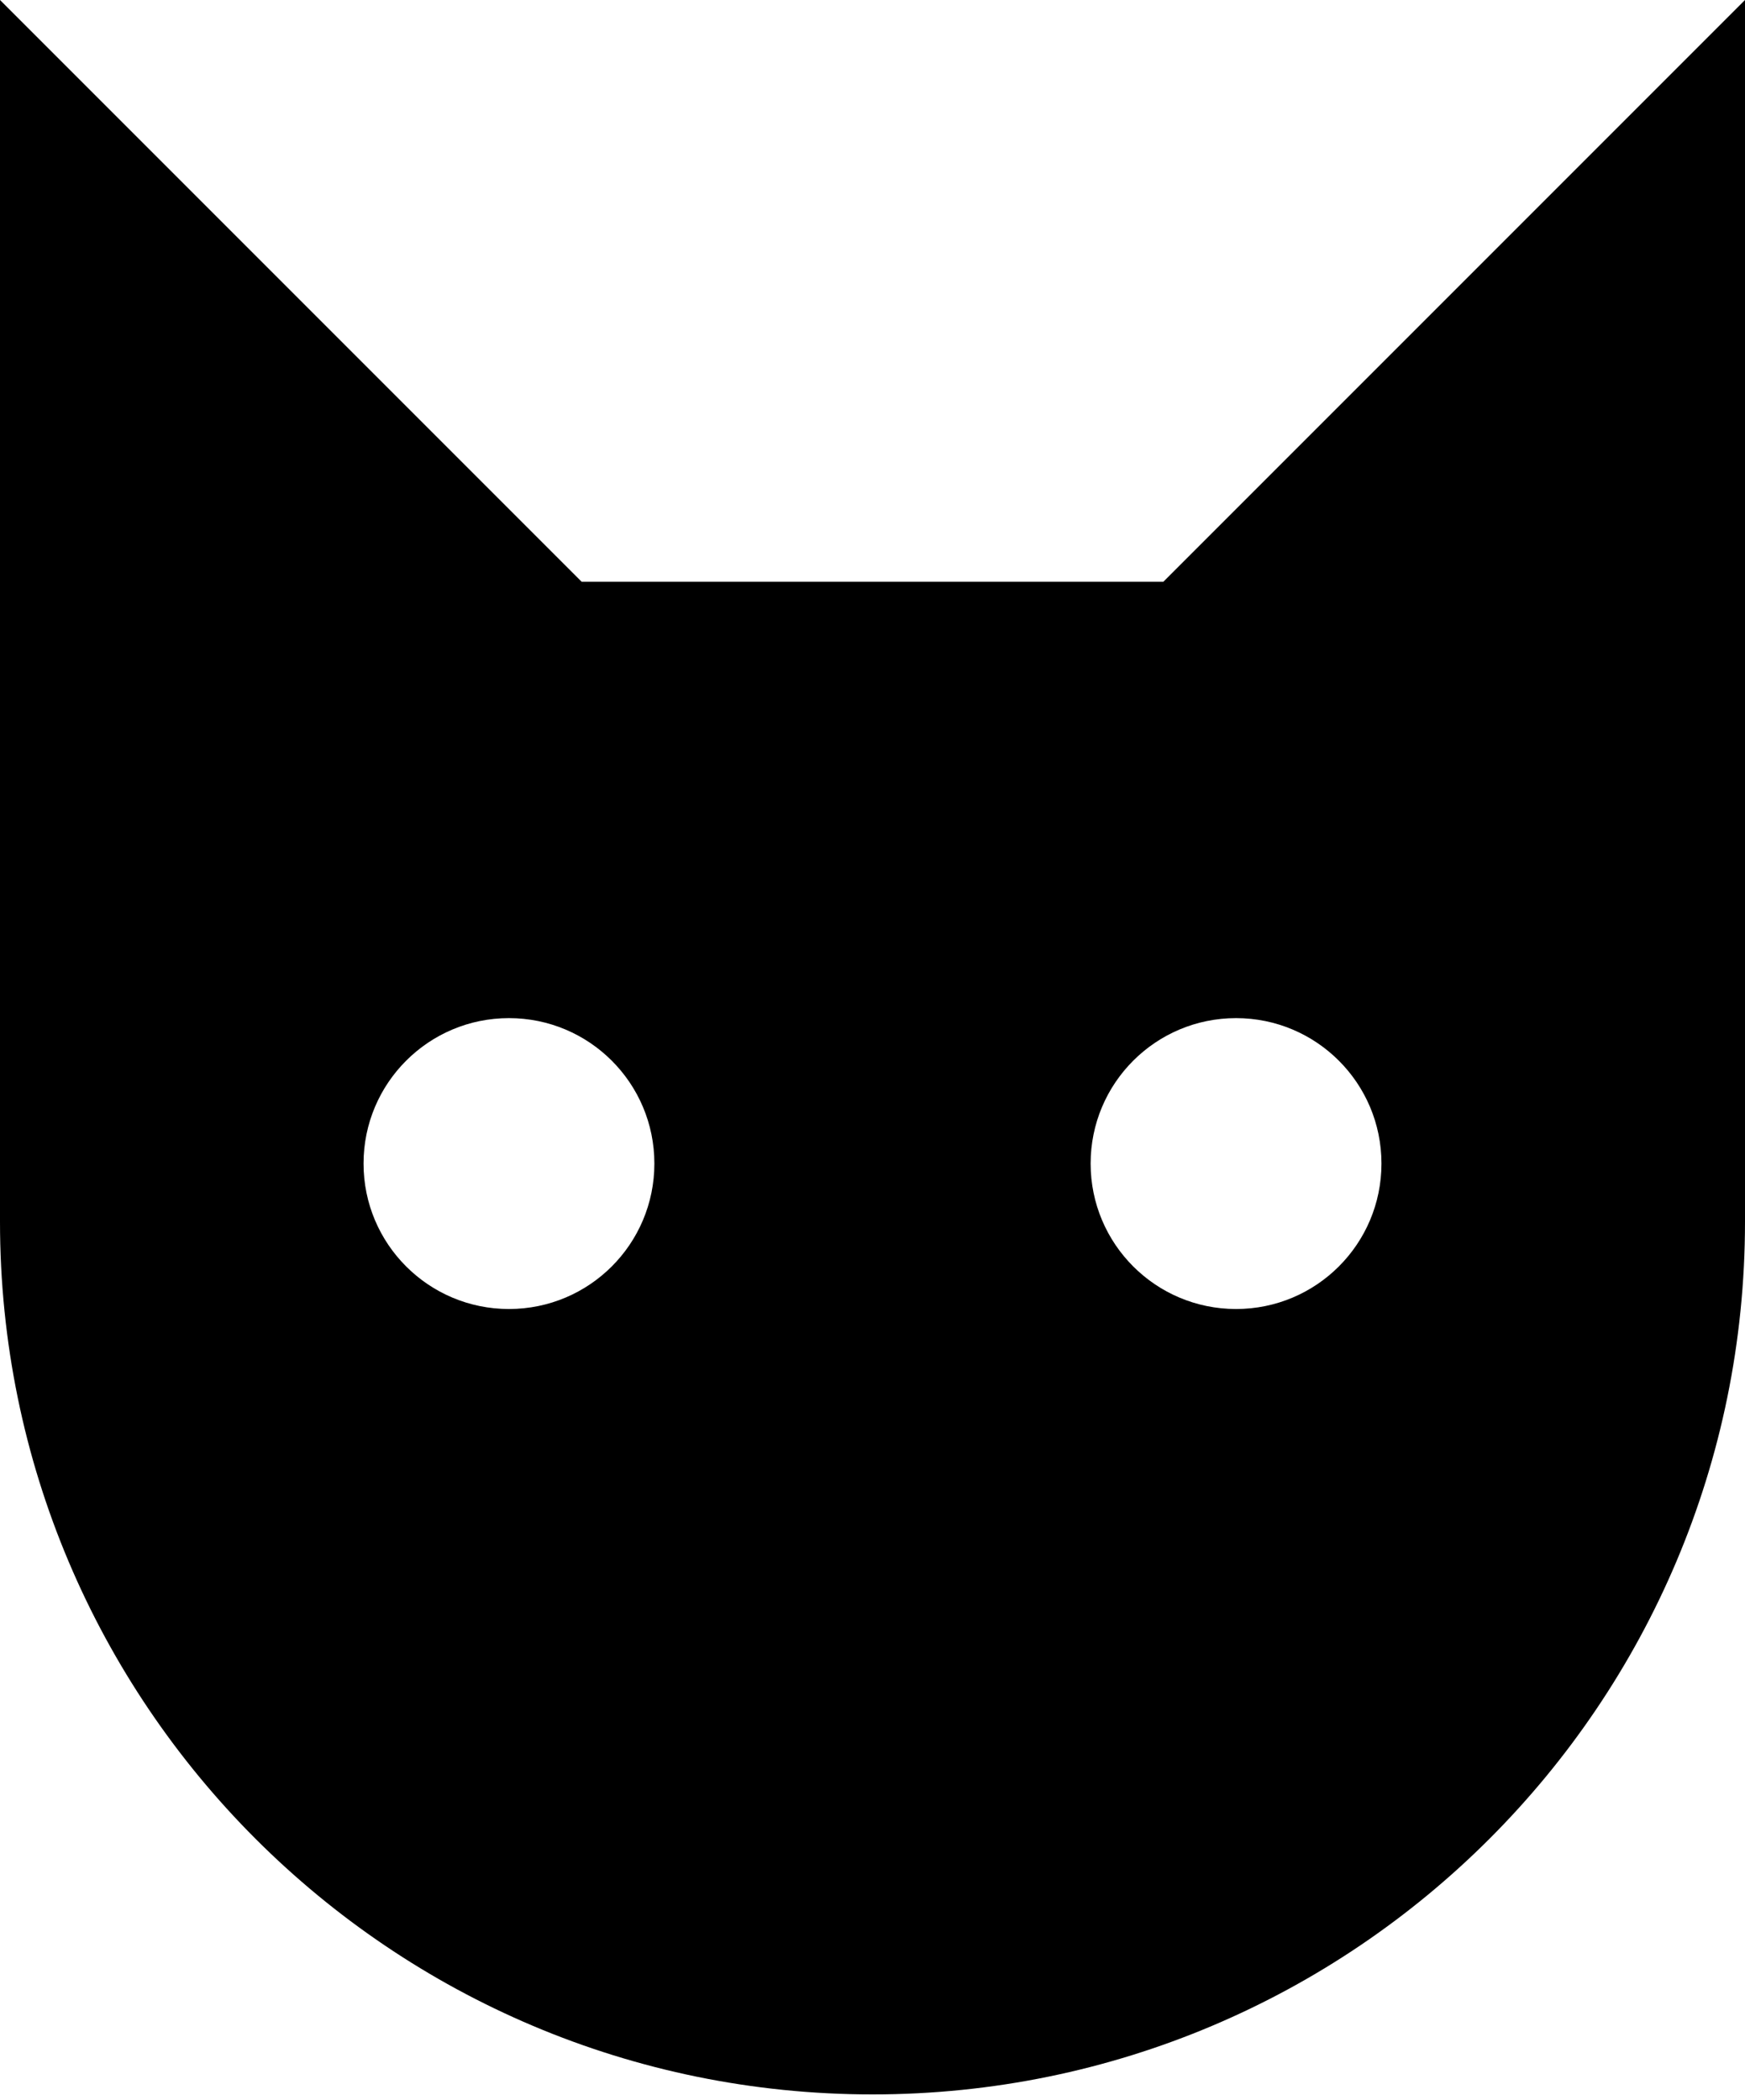 <svg width="192" height="231" viewbox="0 0 192 231" xmlns="http://www.w3.org/2000/svg"><path d="M128 64H64L0 0v134.4c0 53.02 42.98 96 96 96s96-42.98 96-96V0l-64 64Zm-72 80c-8.84 0-16-7.16-16-16s7.16-16 16-16 16 7.16 16 16-7.16 16-16 16Zm80 0c-8.84 0-16-7.16-16-16s7.16-16 16-16 16 7.16 16 16-7.16 16-16 16Z"/></svg>